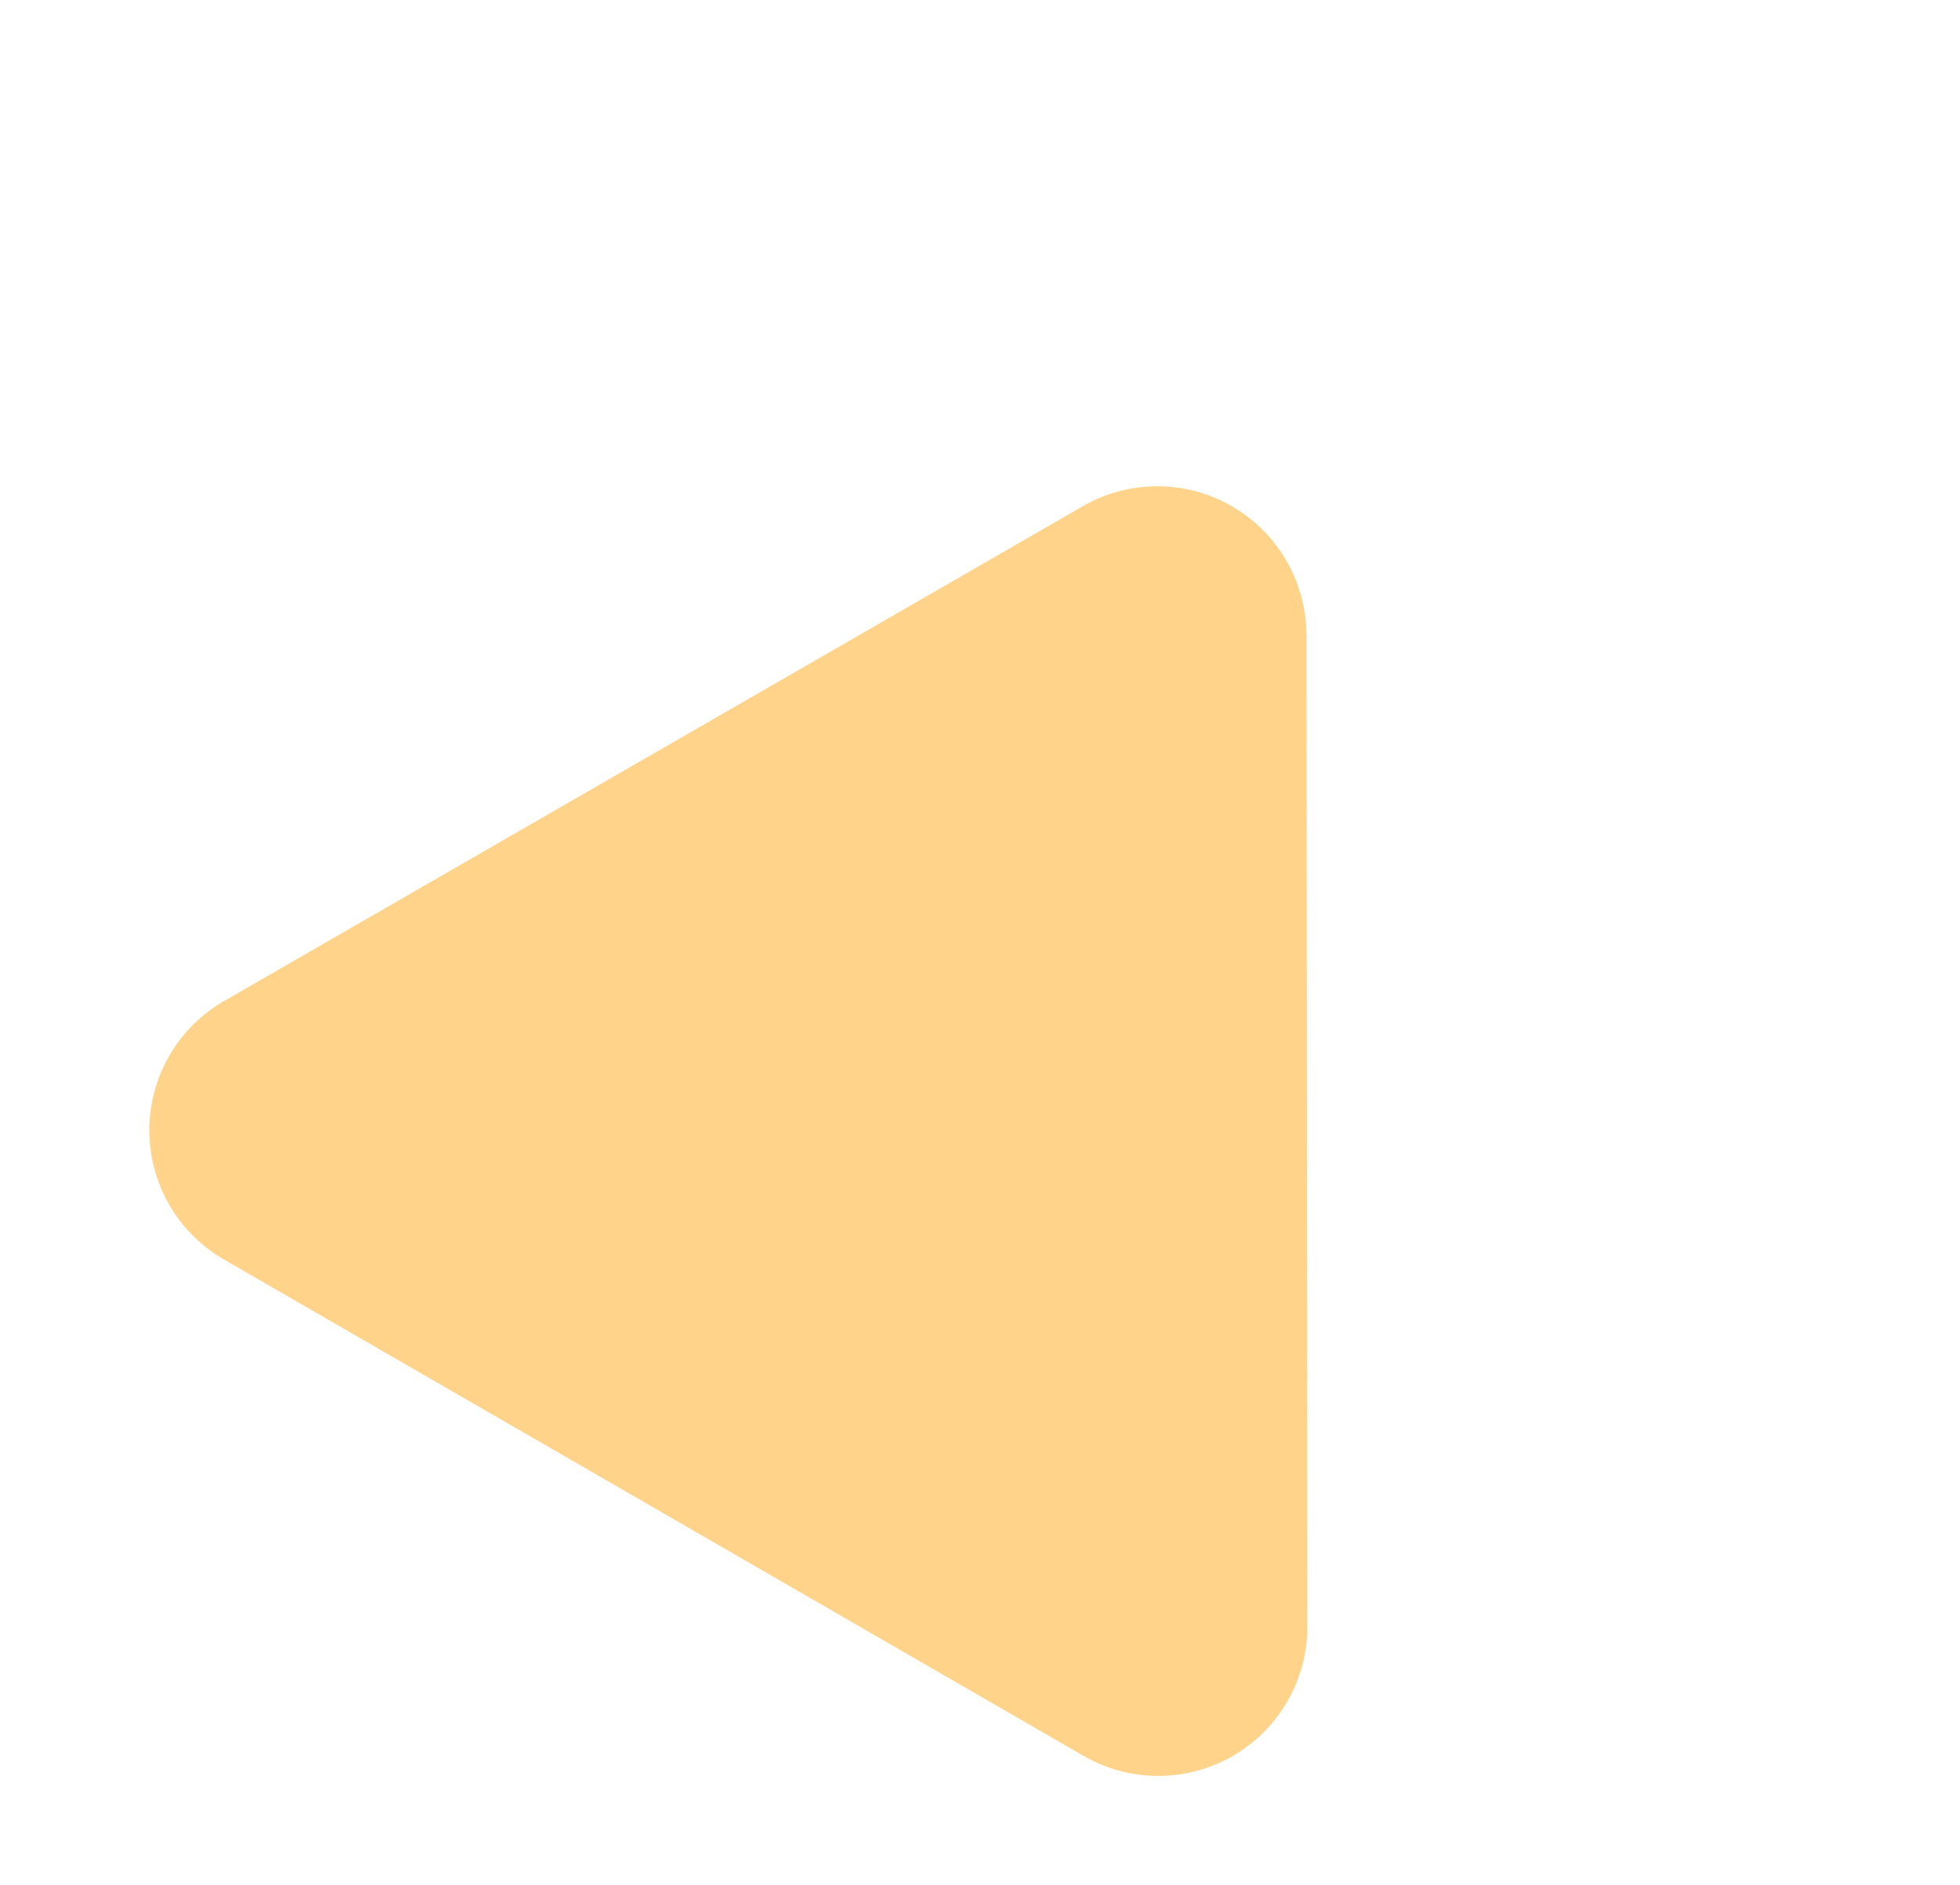 <svg xmlns="http://www.w3.org/2000/svg" width="210.296" height="202.244" viewBox="0 0 210.296 202.244">
  <path id="head-triangle" d="M67.151,23.937a16,16,0,0,1,27.7,0l53.258,92.051A16,16,0,0,1,134.258,140H27.742a16,16,0,0,1-13.849-24.013Z" transform="translate(70) rotate(30)" fill="#ffd38a"/>
</svg>
